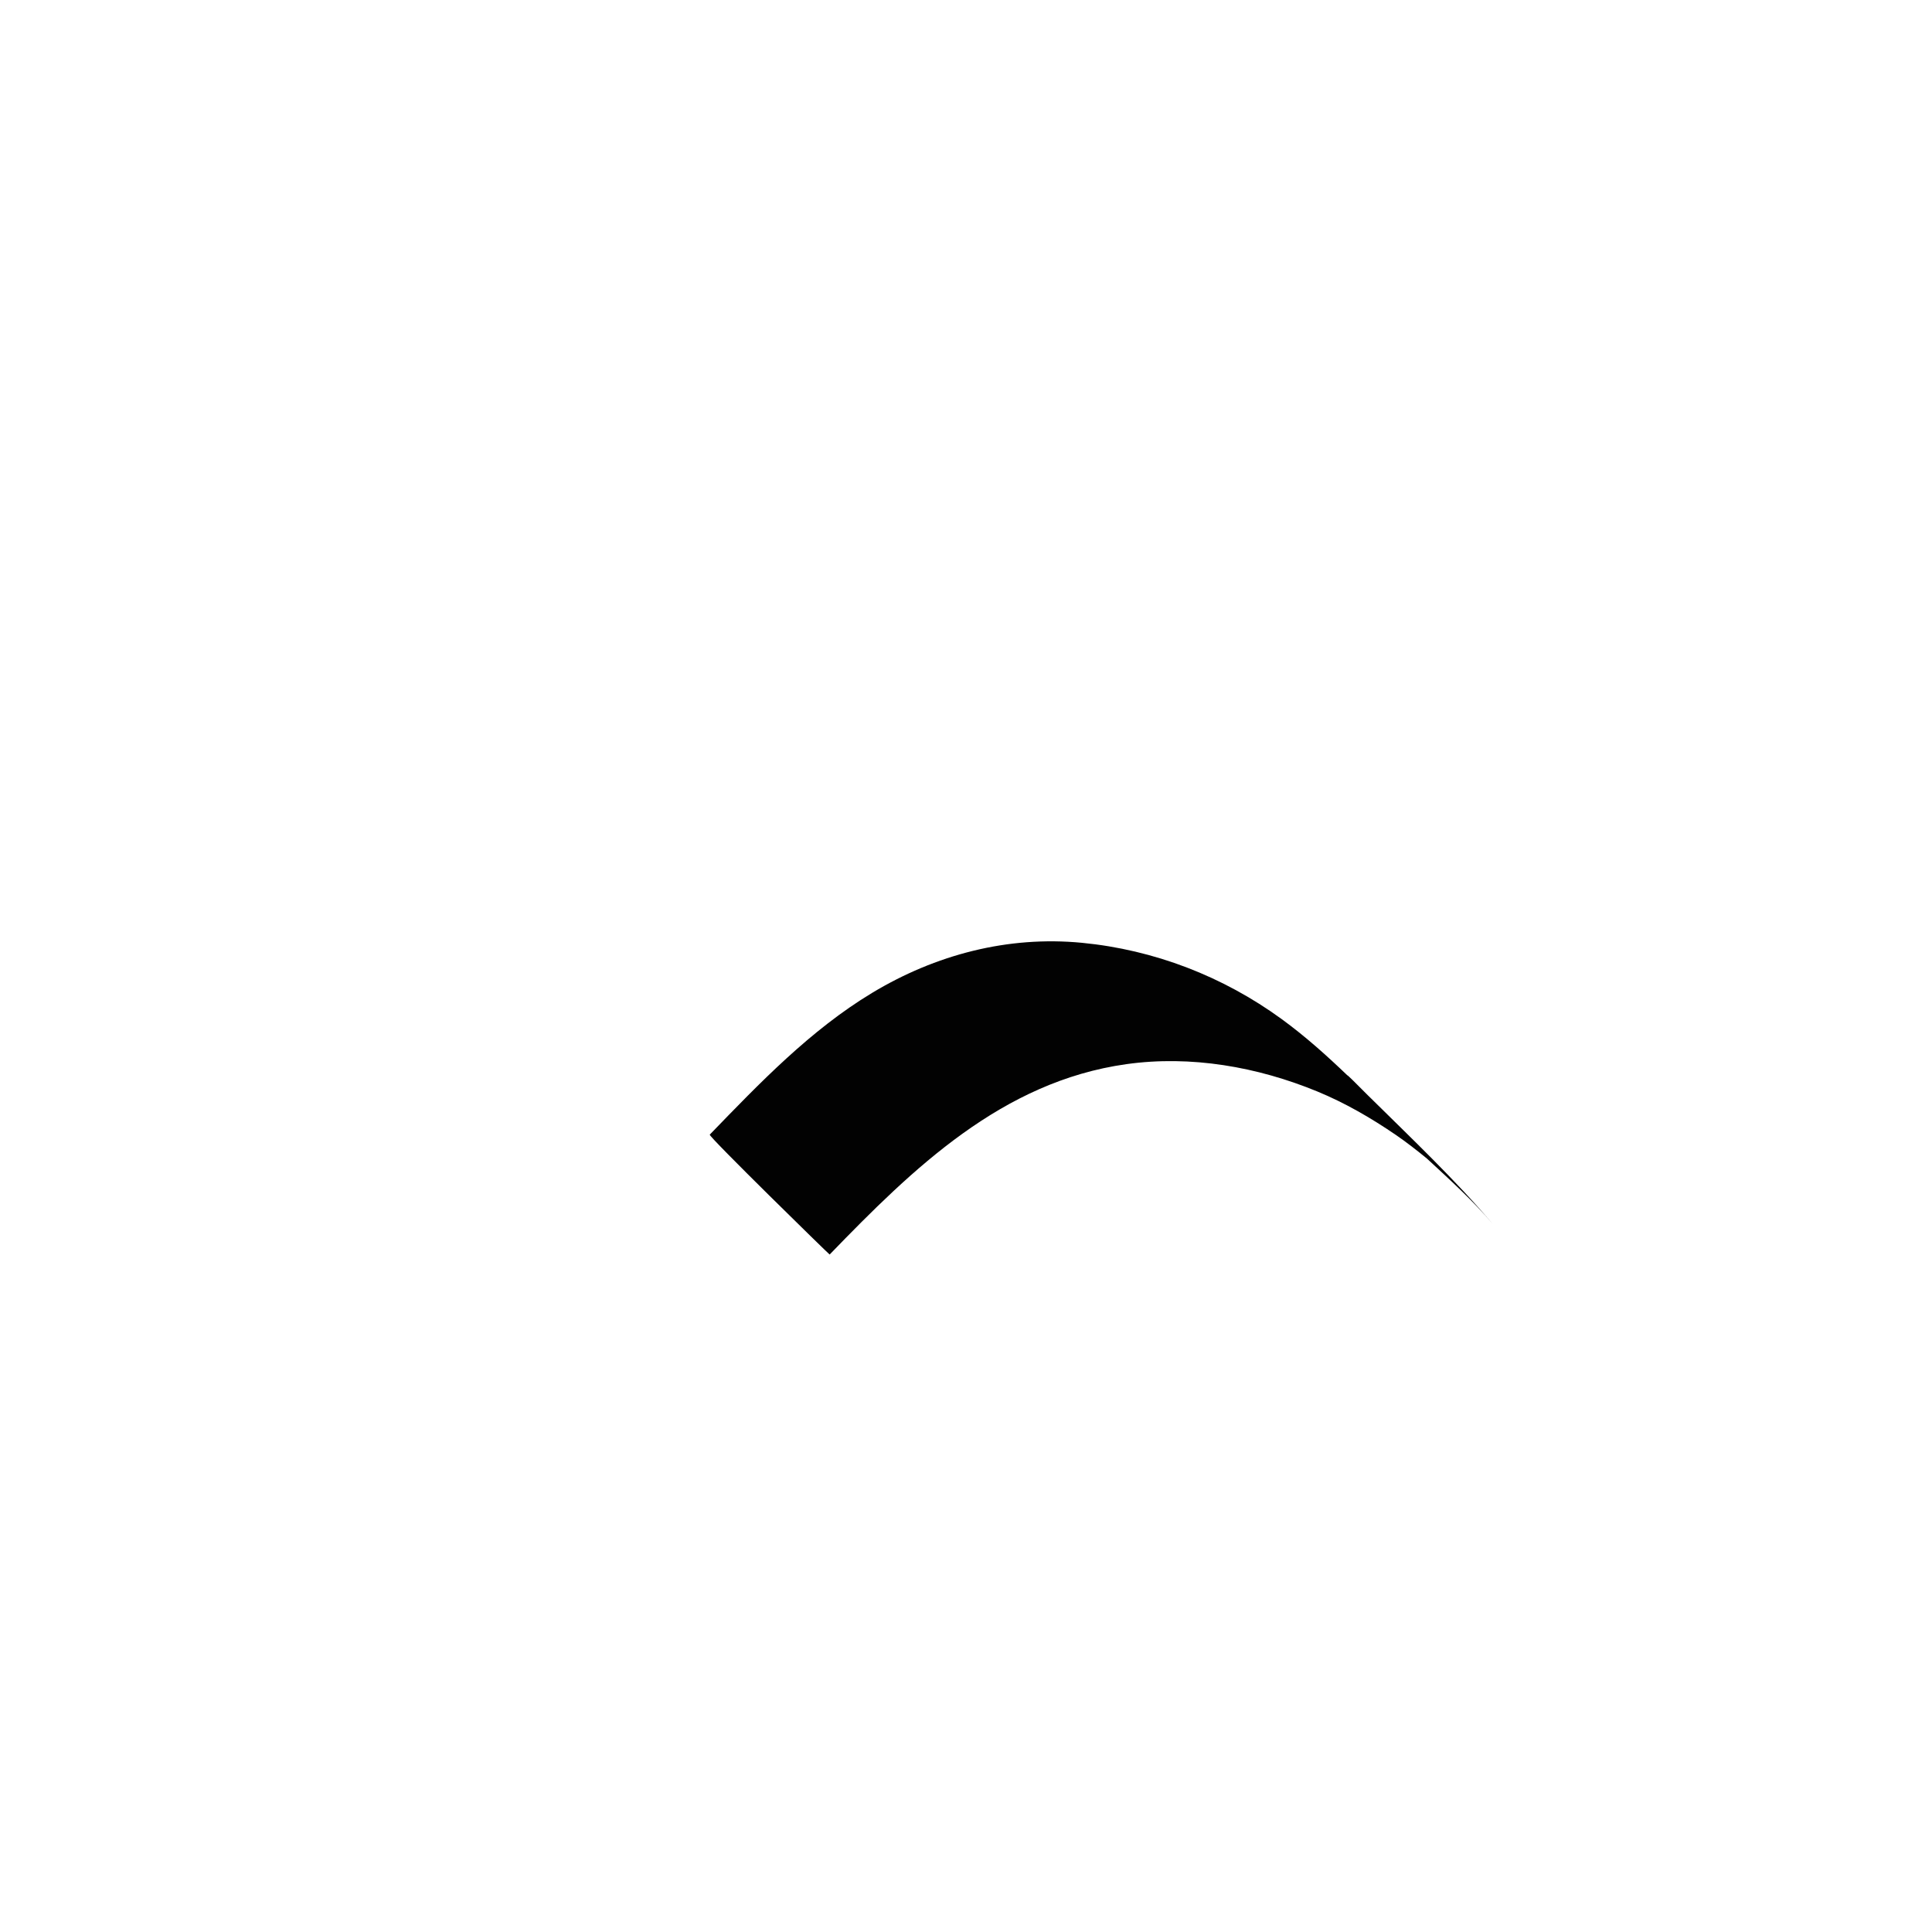 <?xml version="1.0" encoding="utf-8"?>
<!-- Generator: Adobe Illustrator 17.0.0, SVG Export Plug-In . SVG Version: 6.00 Build 0)  -->
<!DOCTYPE svg PUBLIC "-//W3C//DTD SVG 1.1//EN" "http://www.w3.org/Graphics/SVG/1.1/DTD/svg11.dtd">
<svg version="1.1" id="Layer_1" xmlns="http://www.w3.org/2000/svg" xmlns:xlink="http://www.w3.org/1999/xlink" x="0px" y="0px"
	 width="144px" height="144px" viewBox="0 0 144 144" enable-background="new 0 0 144 144" xml:space="preserve">
<path fill="#020202" d="M61.837,93.505c6.226-6.436,12.852-12.886,22.108-14.188c4.817-0.677,9.776,0.197,14.243,2.036
	c2.068,0.852,4.014,1.981,5.857,3.242c0.797,0.546,1.558,1.143,2.306,1.754c1.702,1.574,3.424,3.129,4.91,4.878
	c-2.832-3.33-6.033-6.355-9.138-9.424c-0.047-0.047-0.095-0.093-0.143-0.139c-1.072-1.082-1.592-1.589-1.544-1.504
	c-1.556-1.491-3.154-2.925-4.906-4.202c-4.368-3.185-9.508-5.168-14.887-5.687c-5.527-0.534-10.92,0.887-15.643,3.734
	c-4.6,2.773-8.393,6.733-12.1,10.564C52.785,84.687,61.819,93.523,61.837,93.505z"/>
</svg>
